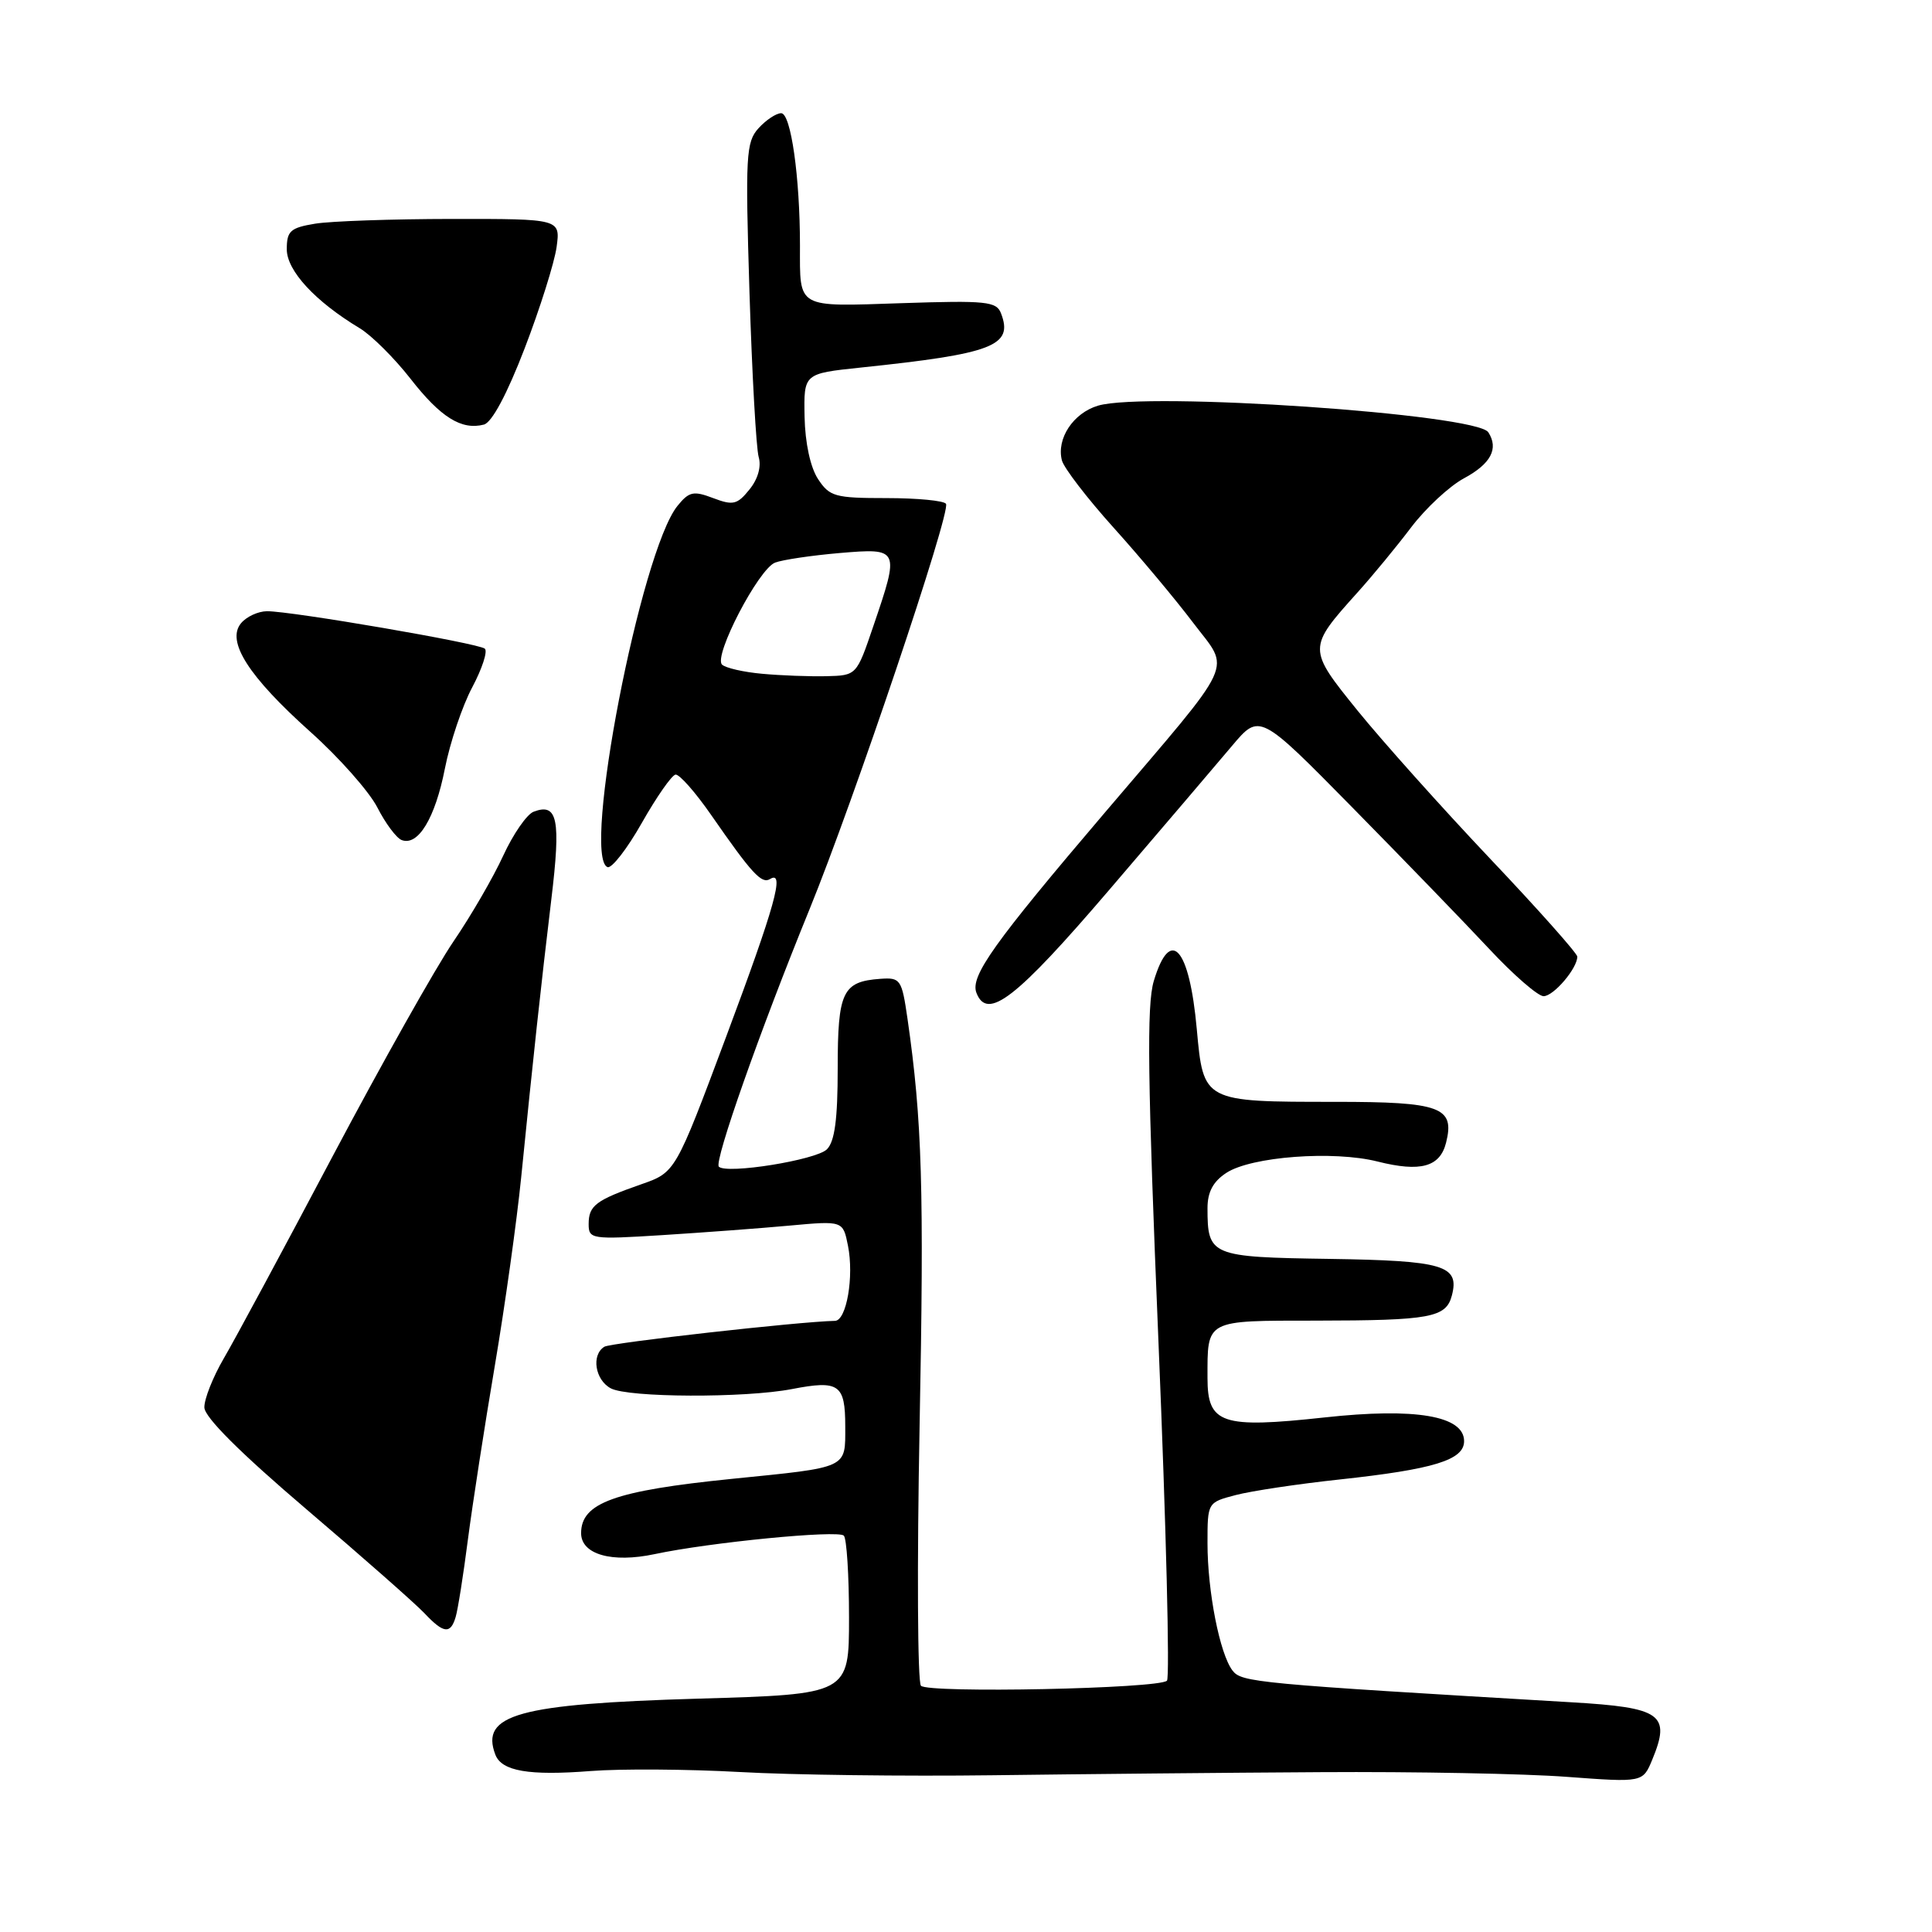 <?xml version="1.0" encoding="UTF-8" standalone="no"?>
<!DOCTYPE svg PUBLIC "-//W3C//DTD SVG 1.1//EN" "http://www.w3.org/Graphics/SVG/1.1/DTD/svg11.dtd" >
<svg xmlns="http://www.w3.org/2000/svg" xmlns:xlink="http://www.w3.org/1999/xlink" version="1.1" viewBox="0 0 256 256">
 <g >
 <path fill="currentColor"
d=" M 175.00 234.82 C 187.38 234.74 202.04 235.02 207.59 235.44 C 217.68 236.19 217.68 236.19 218.93 233.17 C 221.42 227.15 220.17 226.26 208.21 225.56 C 166.32 223.09 164.51 222.92 163.31 221.35 C 161.62 219.13 160.00 210.86 160.00 204.49 C 160.00 199.08 160.00 199.08 163.75 198.10 C 165.81 197.56 172.00 196.63 177.50 196.04 C 189.99 194.69 194.00 193.46 194.00 190.96 C 194.00 187.60 187.55 186.50 175.49 187.82 C 161.87 189.30 160.00 188.67 160.00 182.61 C 160.00 174.80 159.62 175.00 174.36 174.99 C 189.56 174.97 191.61 174.59 192.38 171.66 C 193.42 167.67 191.32 167.04 176.16 166.81 C 160.42 166.58 160.00 166.41 160.00 160.09 C 160.00 157.95 160.74 156.56 162.50 155.41 C 165.79 153.25 176.69 152.43 182.54 153.91 C 188.23 155.34 190.80 154.63 191.61 151.42 C 192.80 146.69 190.92 146.00 176.94 146.00 C 159.42 146.00 159.46 146.02 158.58 136.36 C 157.60 125.51 155.07 122.69 152.88 130.00 C 151.93 133.18 152.06 143.08 153.51 178.00 C 154.52 202.20 155.02 222.31 154.63 222.70 C 153.57 223.76 122.98 224.39 122.03 223.37 C 121.58 222.89 121.50 207.43 121.85 189.00 C 122.46 157.55 122.19 148.45 120.25 135.00 C 119.49 129.76 119.32 129.51 116.64 129.70 C 111.64 130.06 111.00 131.40 111.00 141.55 C 111.00 148.30 110.61 151.25 109.57 152.29 C 108.14 153.71 96.28 155.62 95.25 154.59 C 94.59 153.92 100.72 136.52 107.26 120.50 C 113.13 106.11 126.02 67.84 125.35 66.76 C 125.09 66.34 121.54 66.00 117.46 66.00 C 110.63 66.00 109.92 65.80 108.39 63.47 C 107.38 61.93 106.68 58.69 106.61 55.22 C 106.50 49.50 106.50 49.50 114.00 48.71 C 131.60 46.87 134.30 45.83 132.64 41.52 C 132.04 39.94 130.70 39.80 119.51 40.17 C 105.43 40.64 106.00 40.96 106.00 32.56 C 106.00 23.46 104.80 15.00 103.51 15.00 C 102.85 15.00 101.50 15.90 100.50 17.00 C 98.85 18.83 98.75 20.60 99.31 38.75 C 99.65 49.61 100.20 59.43 100.53 60.56 C 100.90 61.82 100.43 63.49 99.30 64.87 C 97.69 66.87 97.13 67.00 94.50 66.00 C 91.89 65.01 91.31 65.13 89.77 67.03 C 84.90 73.05 77.06 113.53 80.50 114.90 C 81.05 115.11 83.10 112.48 85.05 109.03 C 87.00 105.59 89.01 102.71 89.51 102.64 C 90.01 102.56 92.14 104.97 94.24 108.00 C 99.61 115.74 100.92 117.17 102.03 116.48 C 104.04 115.24 102.71 120.01 96.20 137.42 C 89.50 155.34 89.50 155.34 84.98 156.92 C 78.95 159.03 78.00 159.74 78.00 162.19 C 78.00 164.19 78.35 164.25 87.75 163.66 C 93.11 163.32 100.70 162.76 104.60 162.40 C 111.70 161.75 111.70 161.75 112.36 165.06 C 113.18 169.15 112.17 174.99 110.64 175.02 C 105.94 175.11 80.94 177.92 80.08 178.45 C 78.33 179.53 78.84 182.84 80.93 183.96 C 83.25 185.20 98.69 185.26 104.93 184.06 C 111.18 182.85 112.00 183.42 112.00 189.00 C 112.00 194.64 112.53 194.39 96.94 195.96 C 81.45 197.53 77.00 199.13 77.00 203.15 C 77.00 205.97 81.08 207.13 86.74 205.93 C 94.05 204.37 111.04 202.71 111.81 203.48 C 112.19 203.86 112.50 208.74 112.50 214.33 C 112.50 224.50 112.50 224.50 92.50 225.08 C 68.67 225.78 63.60 227.18 65.64 232.51 C 66.48 234.69 70.08 235.31 78.28 234.67 C 82.25 234.36 91.12 234.42 98.00 234.80 C 104.88 235.19 119.95 235.38 131.50 235.23 C 143.05 235.08 162.62 234.89 175.00 234.82 Z  M 60.38 214.25 C 60.67 213.29 61.40 208.68 62.00 204.00 C 62.61 199.32 64.21 188.97 65.56 181.00 C 66.91 173.03 68.48 161.78 69.06 156.00 C 70.64 140.21 71.68 130.59 73.05 119.20 C 74.34 108.54 73.89 106.34 70.70 107.56 C 69.80 107.91 67.99 110.53 66.68 113.38 C 65.37 116.24 62.40 121.36 60.08 124.76 C 57.76 128.16 50.56 140.97 44.07 153.22 C 37.59 165.48 31.10 177.53 29.65 180.00 C 28.21 182.47 27.05 185.40 27.08 186.50 C 27.11 187.80 31.84 192.52 40.62 200.00 C 48.04 206.32 55.06 212.51 56.23 213.75 C 58.78 216.46 59.70 216.57 60.38 214.25 Z  M 147.05 117.83 C 153.95 109.77 161.24 101.22 163.25 98.83 C 166.90 94.50 166.90 94.50 179.20 107.00 C 185.97 113.88 194.13 122.31 197.34 125.75 C 200.55 129.19 203.79 132.00 204.53 132.00 C 205.86 132.00 209.00 128.32 209.00 126.76 C 209.00 126.33 203.79 120.47 197.41 113.74 C 191.04 107.01 183.17 98.21 179.91 94.19 C 173.24 85.94 173.24 85.89 179.89 78.49 C 181.88 76.28 185.07 72.41 186.99 69.87 C 188.91 67.34 192.05 64.42 193.98 63.38 C 197.55 61.46 198.61 59.45 197.21 57.28 C 195.63 54.85 151.91 51.86 145.50 53.75 C 142.21 54.73 139.96 58.13 140.71 61.01 C 140.98 62.02 144.05 66.02 147.55 69.91 C 151.05 73.79 155.78 79.45 158.07 82.48 C 163.08 89.11 164.10 86.88 146.46 107.60 C 131.66 124.97 128.54 129.35 129.38 131.55 C 130.82 135.30 134.63 132.35 147.05 117.83 Z  M 58.95 101.84 C 59.63 98.38 61.26 93.53 62.58 91.06 C 63.89 88.59 64.64 86.29 64.24 85.95 C 63.39 85.23 38.59 80.97 35.37 80.99 C 34.20 81.00 32.66 81.71 31.94 82.58 C 29.95 84.97 32.92 89.62 41.11 96.96 C 44.93 100.37 48.92 104.89 50.00 106.99 C 51.07 109.09 52.52 111.04 53.22 111.31 C 55.40 112.15 57.66 108.41 58.95 101.84 Z  M 69.52 46.16 C 71.56 40.85 73.46 34.81 73.75 32.75 C 74.26 29.00 74.26 29.00 59.88 29.01 C 51.97 29.02 43.81 29.30 41.75 29.64 C 38.47 30.18 38.00 30.61 38.00 33.03 C 38.00 35.87 41.76 39.94 47.66 43.49 C 49.22 44.43 52.25 47.44 54.39 50.18 C 58.38 55.30 61.15 57.03 64.12 56.26 C 65.18 55.98 67.18 52.24 69.52 46.16 Z  M 101.00 89.28 C 98.53 89.06 96.13 88.51 95.67 88.06 C 94.52 86.92 100.51 75.40 102.70 74.55 C 103.69 74.17 107.54 73.60 111.25 73.28 C 119.20 72.61 119.23 72.68 115.71 83.00 C 113.50 89.50 113.50 89.50 109.50 89.60 C 107.30 89.65 103.47 89.51 101.00 89.28 Z "/>
</g>
</svg>